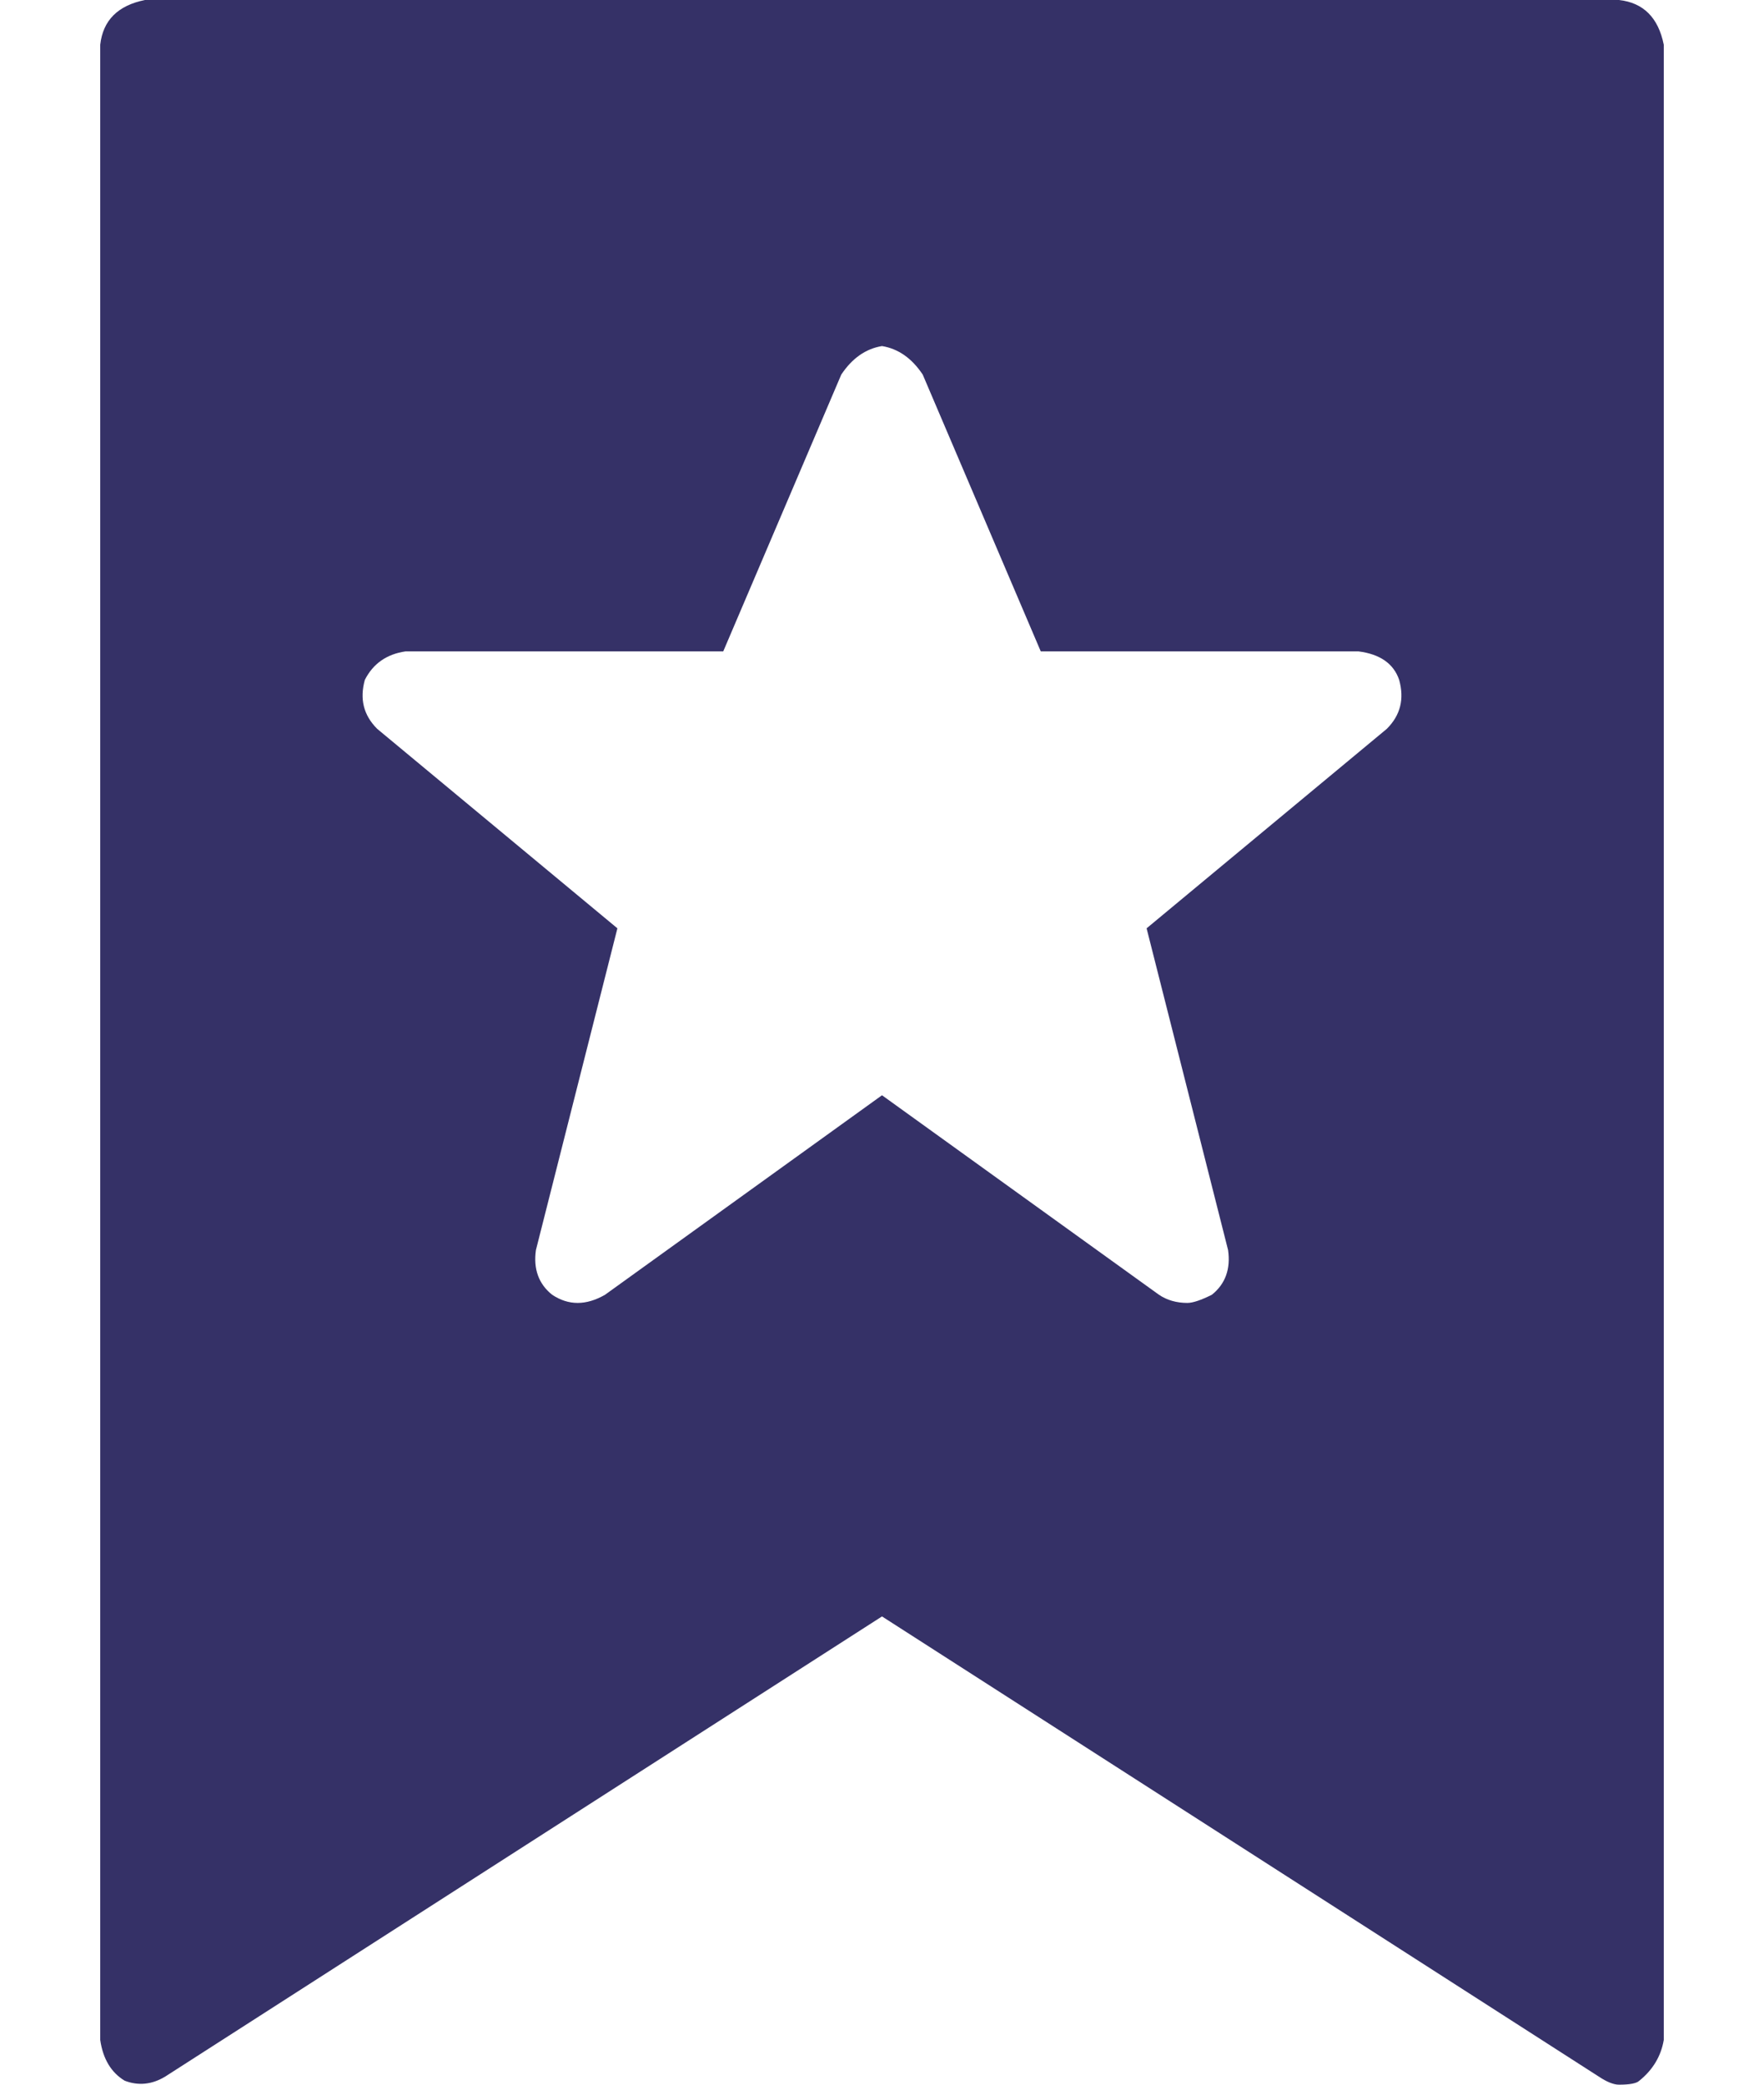 <?xml version="1.0" encoding="UTF-8"?>
<svg width="11px" height="13px" viewBox="0 0 11 13" version="1.1" xmlns="http://www.w3.org/2000/svg" xmlns:xlink="http://www.w3.org/1999/xlink">
    <!-- Generator: Sketch 58 (84663) - https://sketch.com -->
    <title></title>
    <desc>Created with Sketch.</desc>
    <g id="03_tagged" stroke="none" stroke-width="1" fill="none" fill-rule="evenodd">
        <path d="M10.096,0 L0.904,0 C0.735,0.034 0.642,0.127 0.625,0.279 L0.625,12.721 C0.642,12.839 0.693,12.924 0.777,12.975 C0.862,13.008 0.947,13 1.031,12.949 L5.5,10.08 L9.969,12.949 C10.02,12.983 10.062,13 10.096,13 C10.163,13 10.206,12.992 10.223,12.975 C10.307,12.907 10.358,12.822 10.375,12.721 L10.375,0.279 C10.341,0.11 10.248,0.017 10.096,0 Z M8.648,4.545 L7.15,5.789 L7.658,7.795 C7.675,7.913 7.641,8.007 7.557,8.074 C7.489,8.108 7.438,8.125 7.404,8.125 C7.337,8.125 7.277,8.108 7.227,8.074 L5.5,6.83 L3.773,8.074 C3.655,8.142 3.545,8.142 3.443,8.074 C3.359,8.007 3.325,7.913 3.342,7.795 L3.85,5.789 L2.352,4.545 C2.267,4.46 2.242,4.359 2.275,4.24 C2.326,4.139 2.411,4.079 2.529,4.062 L4.51,4.062 L5.246,2.336 C5.314,2.234 5.398,2.175 5.5,2.158 C5.602,2.175 5.686,2.234 5.754,2.336 L6.49,4.062 L8.471,4.062 C8.606,4.079 8.691,4.139 8.725,4.24 C8.758,4.359 8.733,4.46 8.648,4.545 Z" id="" fill="#353167" fill-rule="nonzero"></path>
    </g>
</svg>